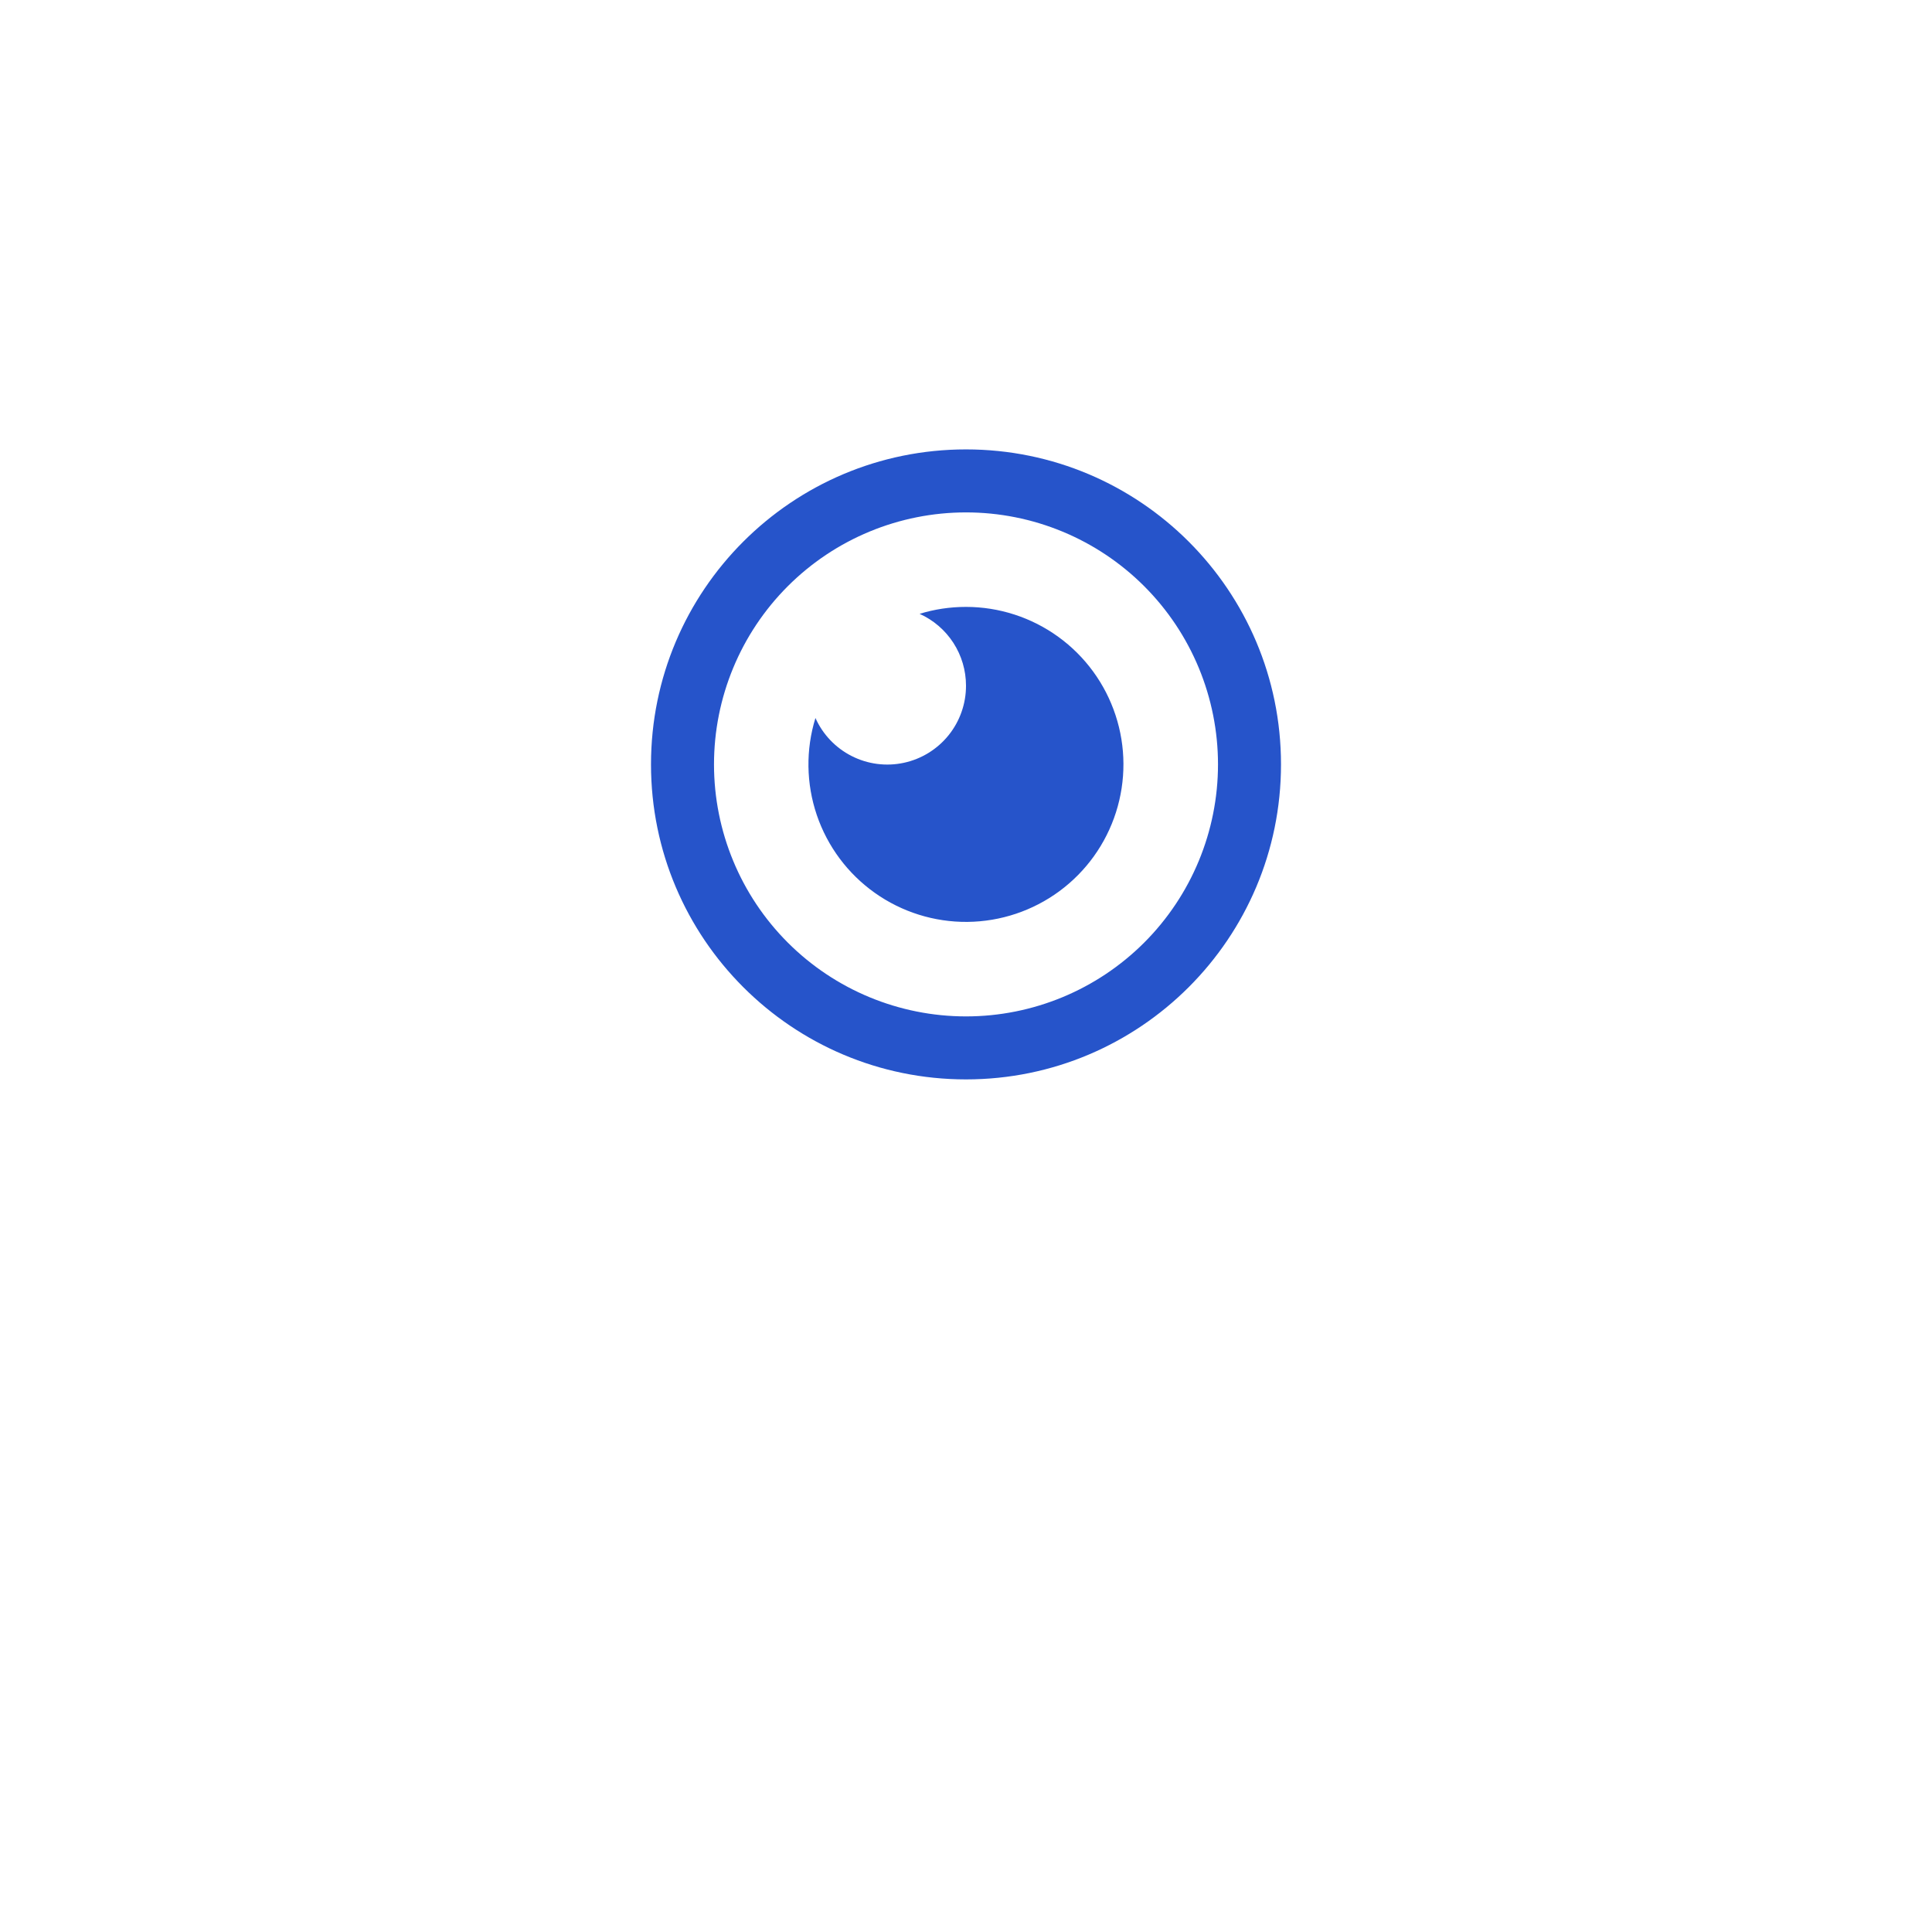 <svg width="115" height="115" viewBox="0 0 115 115" fill="none" xmlns="http://www.w3.org/2000/svg">
<g filter="url(#filter0_d_52_80)">
<rect x="19" y="7" width="77" height="77" rx="10" fill="white"/>
</g>
<g clip-path="url(#clip0_52_80)">
<path d="M57.5 26.75C67.856 26.75 76.25 35.144 76.25 45.5C76.25 55.856 67.856 64.25 57.5 64.25C47.144 64.25 38.75 55.856 38.75 45.5C38.75 35.144 47.144 26.75 57.5 26.75ZM57.5 30.5C53.522 30.5 49.706 32.08 46.893 34.893C44.08 37.706 42.5 41.522 42.5 45.5C42.5 49.478 44.08 53.294 46.893 56.107C49.706 58.92 53.522 60.5 57.5 60.5C61.478 60.5 65.294 58.92 68.107 56.107C70.92 53.294 72.5 49.478 72.5 45.5C72.5 41.522 70.92 37.706 68.107 34.893C65.294 32.08 61.478 30.5 57.5 30.5ZM57.5 36.125C59.474 36.126 61.397 36.749 62.995 37.907C64.594 39.064 65.786 40.697 66.402 42.572C67.019 44.447 67.028 46.468 66.428 48.349C65.829 50.229 64.651 51.872 63.063 53.044C61.475 54.215 59.557 54.856 57.584 54.875C55.61 54.893 53.681 54.288 52.072 53.146C50.462 52.004 49.254 50.383 48.619 48.514C47.985 46.645 47.956 44.624 48.538 42.738C48.976 43.718 49.738 44.518 50.696 45.003C51.653 45.489 52.749 45.631 53.799 45.405C54.848 45.18 55.789 44.6 56.463 43.764C57.136 42.928 57.503 41.886 57.5 40.812C57.5 39.91 57.24 39.026 56.75 38.267C56.26 37.509 55.561 36.908 54.738 36.538C55.612 36.269 56.538 36.125 57.5 36.125Z" fill="#2654CA"/>
</g>
<defs>
<filter id="filter0_d_52_80" x="0" y="0" width="115" height="115" filterUnits="userSpaceOnUse" color-interpolation-filters="sRGB">
<feFlood flood-opacity="0" result="BackgroundImageFix"/>
<feColorMatrix in="SourceAlpha" type="matrix" values="0 0 0 0 0 0 0 0 0 0 0 0 0 0 0 0 0 0 127 0" result="hardAlpha"/>
<feOffset dy="12"/>
<feGaussianBlur stdDeviation="9.5"/>
<feComposite in2="hardAlpha" operator="out"/>
<feColorMatrix type="matrix" values="0 0 0 0 0 0 0 0 0 0 0 0 0 0 0 0 0 0 0.15 0"/>
<feBlend mode="normal" in2="BackgroundImageFix" result="effect1_dropShadow_52_80"/>
<feBlend mode="normal" in="SourceGraphic" in2="effect1_dropShadow_52_80" result="shape"/>
</filter>
<clipPath id="clip0_52_80">
<rect width="45" height="45" fill="white" transform="translate(35 23)"/>
</clipPath>
</defs>
</svg>
